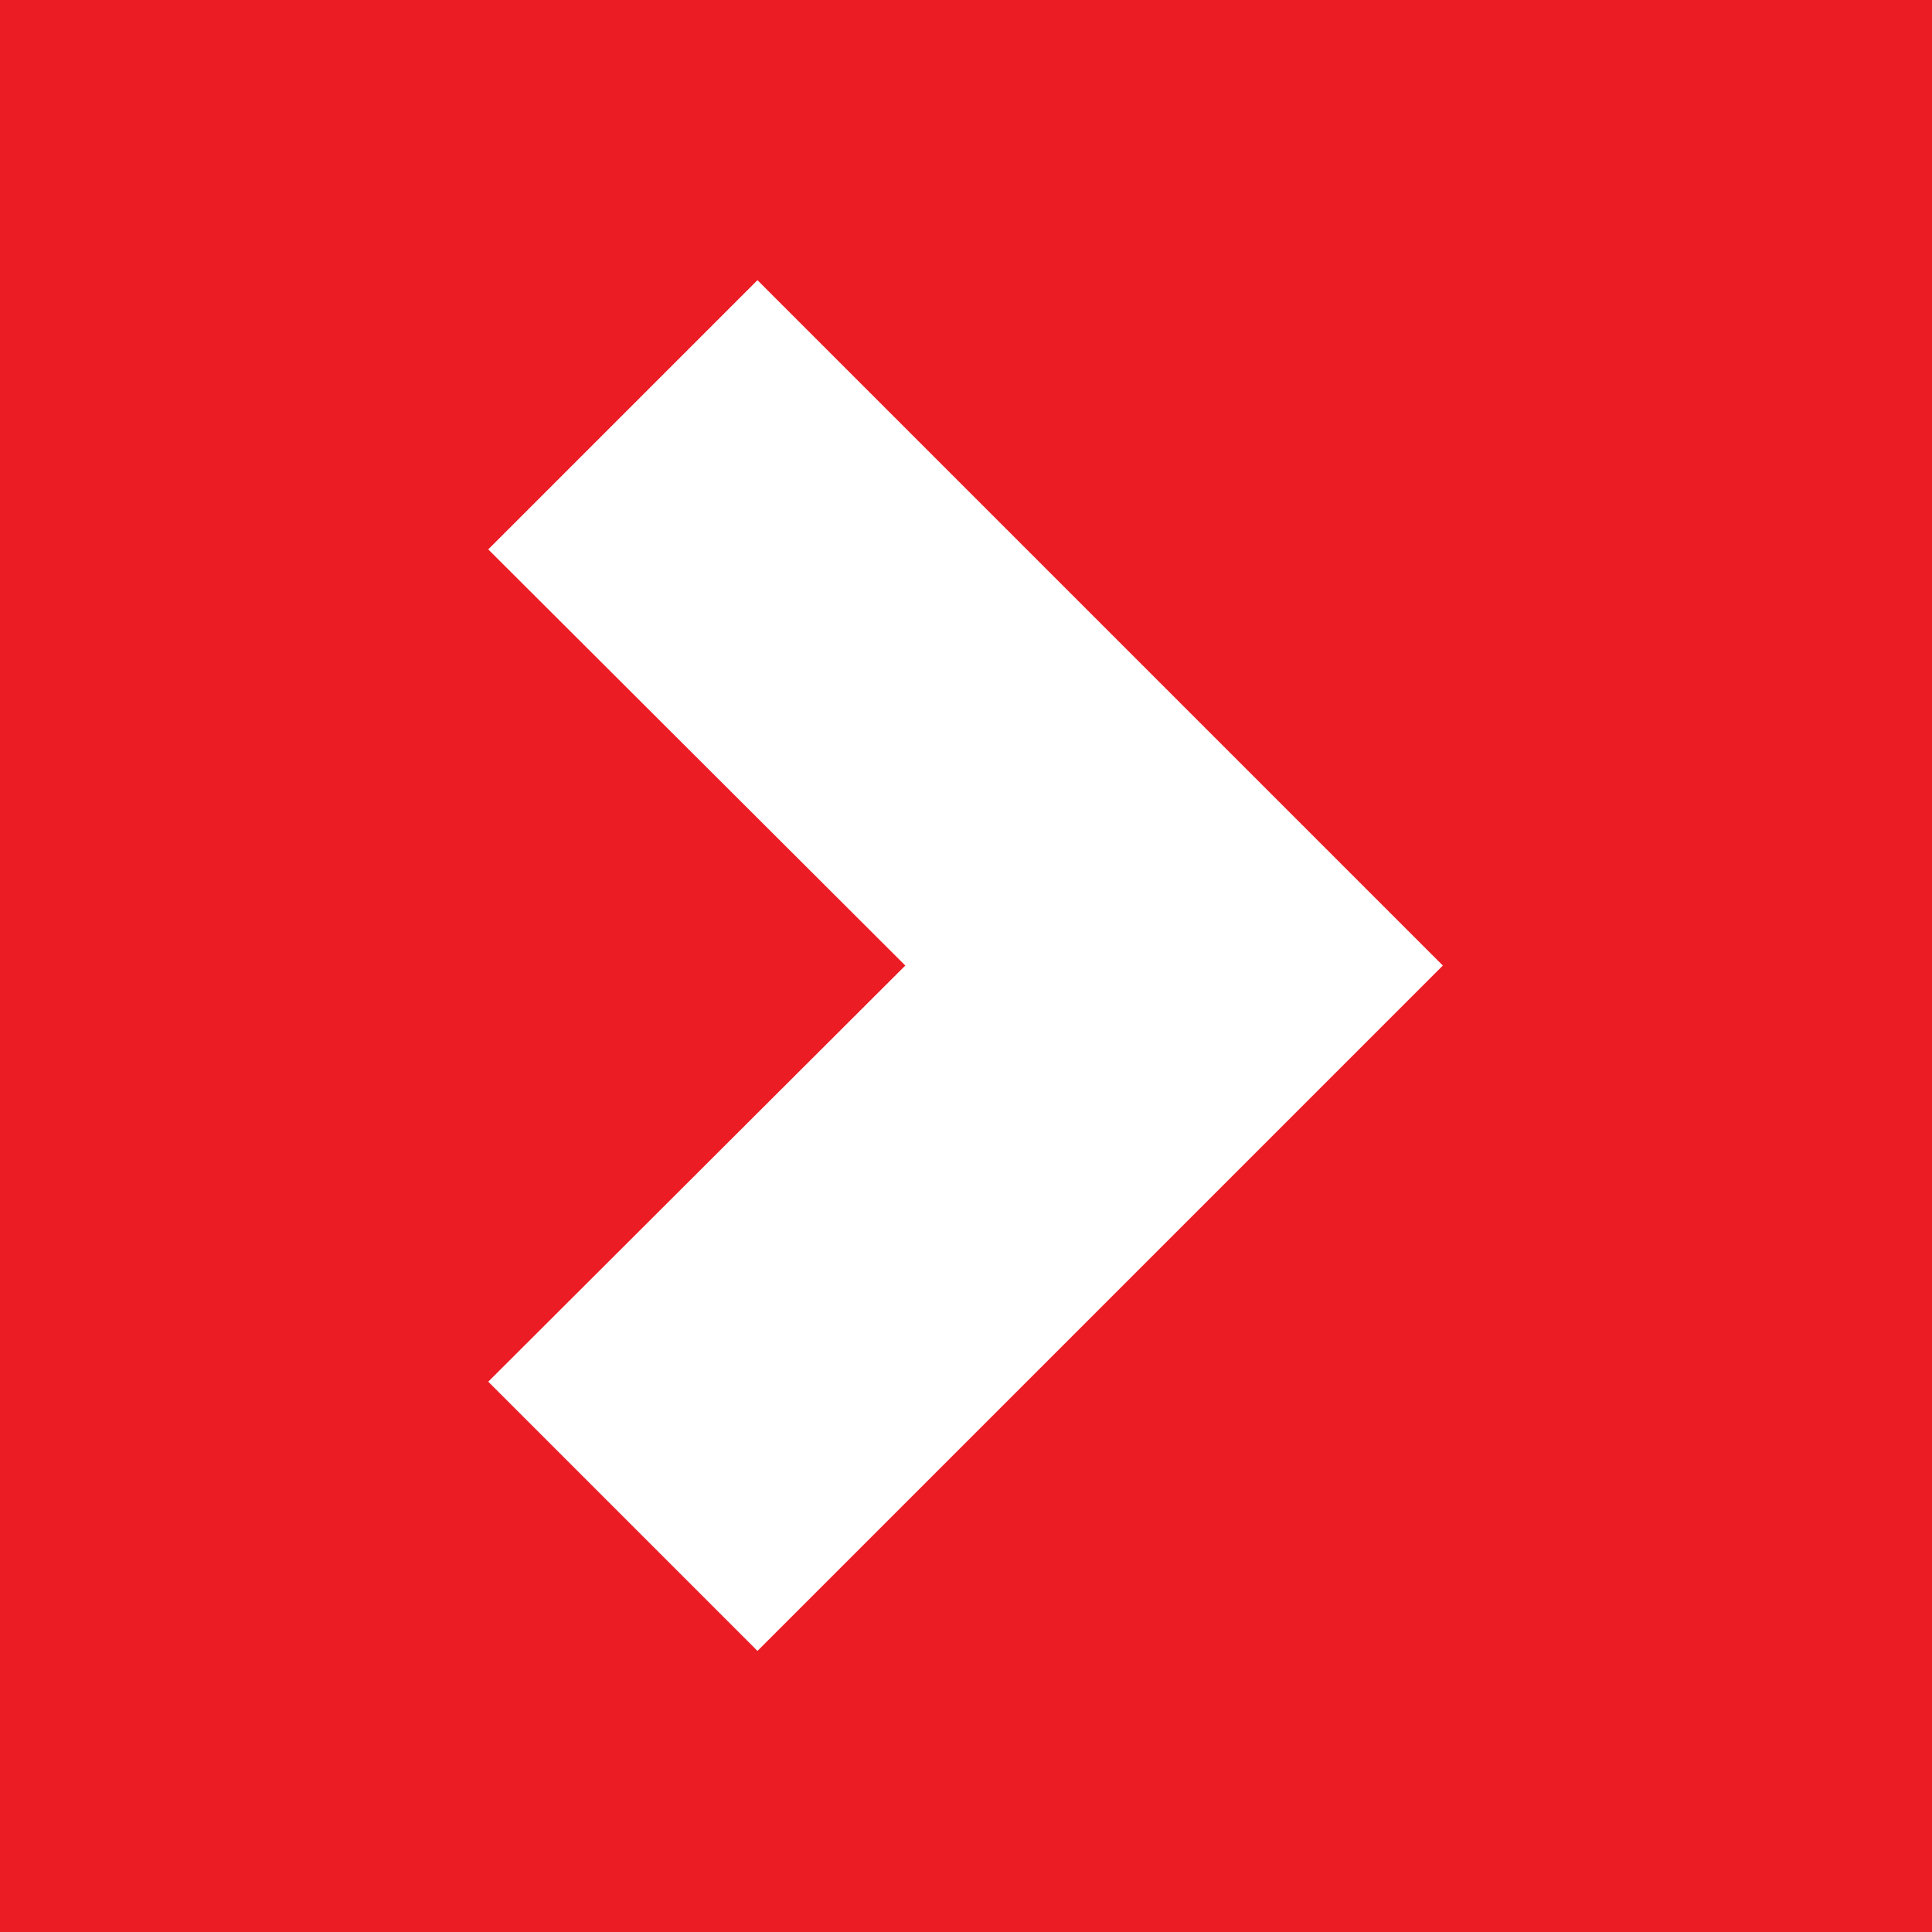 <svg id="tijdelijk" xmlns="http://www.w3.org/2000/svg" viewBox="0 0 21.17 21.17"><defs><style>.cls-1{fill:#ec1c24;}.cls-2{fill:#fff;}</style></defs><title>linkButton</title><rect class="cls-1" width="21.17" height="21.17"/><polygon class="cls-2" points="15.81 10.58 12.86 7.63 8.3 3.07 5.35 6.02 9.92 10.58 5.35 15.14 8.3 18.09 12.86 13.53 12.86 13.53 15.81 10.58"/></svg>